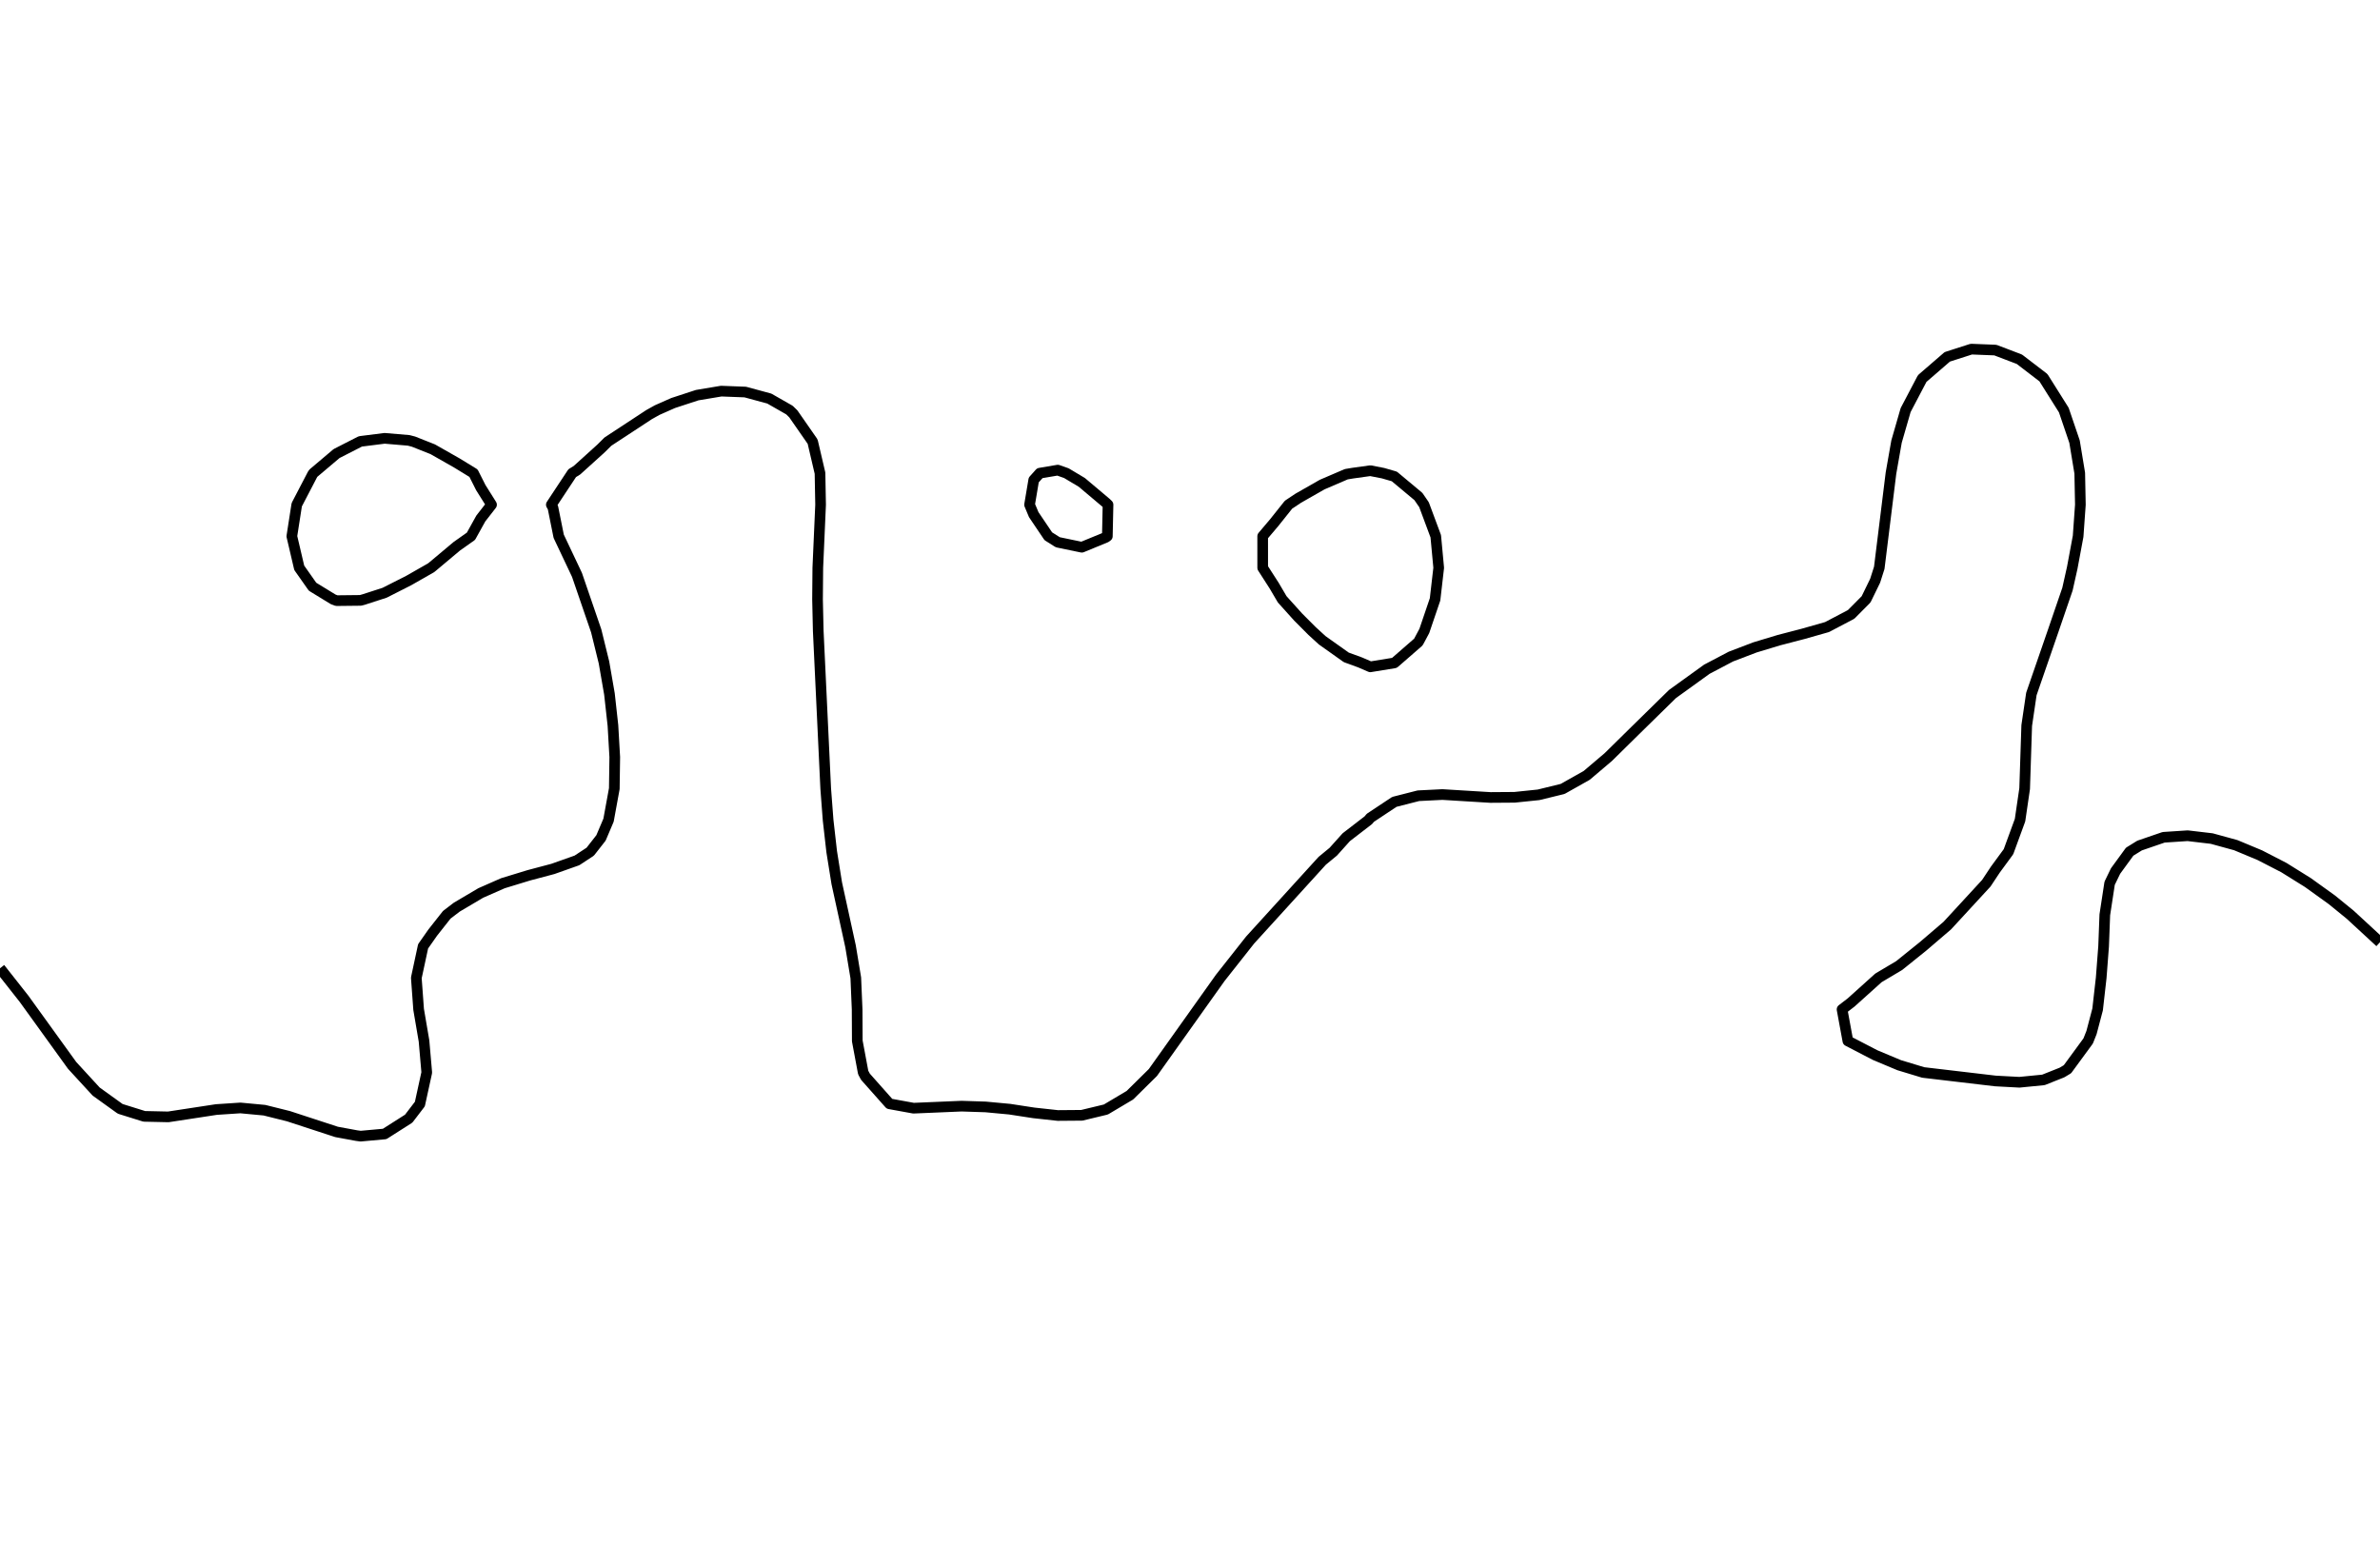 <?xml version="1.0" encoding="utf-8" standalone="no"?>
<!DOCTYPE svg PUBLIC "-//W3C//DTD SVG 1.1//EN"
  "http://www.w3.org/Graphics/SVG/1.1/DTD/svg11.dtd">
<svg xmlns:xlink="http://www.w3.org/1999/xlink" width="334.8pt" height="217.44pt" viewBox="0 0 334.8 217.44" xmlns="http://www.w3.org/2000/svg" version="1.1">
 <defs>
  <style type="text/css">*{stroke-linejoin: round; stroke-linecap: butt}</style>
 </defs>
 <g id="figure_1">
  <g id="patch_1">
   <path d="M 0 217.44 
L 334.8 217.44 
L 334.8 0 
L 0 0 
L 0 217.44 
z
" style="fill: none"/>
  </g>
  <g id="axes_1">
   <g id="PathCollection_1"/>
   <g id="PathCollection_2">
    <path d="M 334.8 132.548 
L 330.618 128.689 
L 328.036 126.585 
L 324.655 124.154 
L 321.273 122.046 
L 317.891 120.304 
L 314.509 118.893 
L 311.127 117.965 
L 307.745 117.566 
L 304.364 117.788 
L 300.982 118.948 
L 299.583 119.814 
L 297.6 122.534 
L 296.767 124.251 
L 296.088 128.689 
L 295.919 133.127 
L 295.579 137.564 
L 295.076 142.002 
L 294.218 145.254 
L 293.747 146.439 
L 290.836 150.412 
L 290.064 150.877 
L 287.455 151.916 
L 284.073 152.248 
L 280.691 152.067 
L 270.545 150.871 
L 267.164 149.847 
L 263.782 148.429 
L 259.945 146.439 
L 259.127 142.002 
L 260.4 141.024 
L 264.246 137.564 
L 267.164 135.829 
L 270.545 133.107 
L 273.927 130.212 
L 279.418 124.251 
L 280.691 122.331 
L 282.538 119.814 
L 284.163 115.376 
L 284.812 110.939 
L 285.103 102.064 
L 285.758 97.626 
L 288.824 88.751 
L 290.836 82.875 
L 291.508 79.876 
L 292.335 75.438 
L 292.651 71.001 
L 292.563 66.563 
L 291.83 62.126 
L 290.32 57.688 
L 287.455 53.132 
L 284.073 50.538 
L 280.691 49.248 
L 277.309 49.114 
L 273.927 50.2 
L 270.399 53.251 
L 268.069 57.688 
L 266.788 62.126 
L 266.008 66.563 
L 264.361 79.876 
L 263.782 81.692 
L 262.505 84.313 
L 260.4 86.434 
L 257.018 88.212 
L 253.636 89.173 
L 250.255 90.053 
L 246.873 91.074 
L 243.491 92.364 
L 240.109 94.143 
L 235.278 97.626 
L 229.964 102.837 
L 226.243 106.501 
L 223.2 109.082 
L 219.818 110.985 
L 216.436 111.812 
L 213.055 112.162 
L 209.673 112.186 
L 202.909 111.773 
L 199.527 111.942 
L 196.145 112.805 
L 192.764 115.05 
L 192.496 115.376 
L 189.382 117.776 
L 187.554 119.814 
L 186 121.094 
L 175.855 132.244 
L 171.655 137.564 
L 162.181 150.877 
L 158.945 154.072 
L 155.564 156.082 
L 152.182 156.897 
L 148.8 156.925 
L 145.418 156.555 
L 142.036 156.035 
L 138.655 155.719 
L 135.273 155.609 
L 128.509 155.896 
L 125.127 155.28 
L 121.745 151.471 
L 121.426 150.877 
L 120.597 146.439 
L 120.575 142.002 
L 120.387 137.564 
L 119.649 133.127 
L 117.709 124.251 
L 116.997 119.814 
L 116.493 115.376 
L 116.155 110.939 
L 115.104 88.751 
L 115.004 84.313 
L 115.043 79.876 
L 115.435 71.001 
L 115.352 66.563 
L 114.315 62.126 
L 111.6 58.221 
L 111.054 57.688 
L 108.218 56.068 
L 104.836 55.151 
L 101.455 55.023 
L 98.073 55.589 
L 94.691 56.696 
L 92.45 57.688 
L 91.309 58.324 
L 85.515 62.126 
L 84.545 63.089 
L 81.164 66.148 
L 80.493 66.563 
L 77.558 71.001 
L 77.782 71.401 
L 78.593 75.438 
L 81.164 80.869 
L 83.87 88.751 
L 84.963 93.189 
L 85.733 97.626 
L 86.224 102.064 
L 86.48 106.501 
L 86.416 110.939 
L 85.605 115.376 
L 84.545 117.873 
L 83.027 119.814 
L 81.164 121.038 
L 77.782 122.236 
L 74.4 123.133 
L 70.741 124.251 
L 67.636 125.617 
L 64.255 127.615 
L 62.847 128.689 
L 60.873 131.194 
L 59.518 133.127 
L 58.565 137.564 
L 58.889 142.002 
L 59.647 146.439 
L 60.033 150.877 
L 59.064 155.314 
L 57.491 157.37 
L 54.109 159.523 
L 50.727 159.83 
L 50.154 159.752 
L 47.345 159.234 
L 40.582 157.023 
L 37.2 156.179 
L 33.818 155.862 
L 30.436 156.086 
L 23.673 157.119 
L 20.291 157.045 
L 16.909 155.989 
L 13.527 153.557 
L 10.145 149.876 
L 3.382 140.506 
L 0 136.215 
L 0 136.215 
" clip-path="url(#p88b4855937)" style="fill: none; stroke: #000000; stroke-width: 1.5"/>
    <path d="M 192.764 93.807 
L 196.145 93.257 
L 196.234 93.189 
L 199.527 90.321 
L 200.365 88.751 
L 201.874 84.313 
L 202.386 79.876 
L 201.972 75.438 
L 200.321 71.001 
L 199.527 69.846 
L 196.145 67.024 
L 194.551 66.563 
L 192.764 66.216 
L 190.275 66.563 
L 189.382 66.712 
L 186 68.164 
L 182.618 70.093 
L 181.256 71.001 
L 179.236 73.534 
L 177.624 75.438 
L 177.626 79.876 
L 179.236 82.382 
L 180.372 84.313 
L 182.618 86.809 
L 184.554 88.751 
L 186 90.074 
L 189.382 92.476 
L 191.334 93.189 
L 192.764 93.807 
z
" clip-path="url(#p88b4855937)" style="fill: none; stroke: #000000; stroke-width: 1.5"/>
    <path d="M 47.345 84.496 
L 50.727 84.459 
L 51.245 84.313 
L 54.109 83.385 
L 57.491 81.67 
L 60.636 79.876 
L 60.873 79.685 
L 64.255 76.848 
L 66.251 75.438 
L 67.636 72.941 
L 69.146 71.001 
L 67.636 68.598 
L 66.609 66.563 
L 64.255 65.121 
L 60.873 63.199 
L 58.168 62.126 
L 57.491 61.95 
L 54.109 61.663 
L 50.727 62.089 
L 50.631 62.126 
L 47.345 63.806 
L 44.086 66.563 
L 43.964 66.739 
L 41.744 71.001 
L 41.054 75.438 
L 42.094 79.876 
L 43.964 82.537 
L 46.866 84.313 
L 47.345 84.496 
z
" clip-path="url(#p88b4855937)" style="fill: none; stroke: #000000; stroke-width: 1.5"/>
    <path d="M 148.8 76.281 
L 152.182 76.983 
L 155.564 75.591 
L 155.772 75.438 
L 155.868 71.001 
L 155.564 70.712 
L 152.182 67.861 
L 150.008 66.563 
L 148.8 66.136 
L 146.274 66.563 
L 145.418 67.52 
L 144.833 71.001 
L 145.418 72.4 
L 147.468 75.438 
L 148.8 76.281 
z
" clip-path="url(#p88b4855937)" style="fill: none; stroke: #000000; stroke-width: 1.5"/>
   </g>
   <g id="PathCollection_3"/>
  </g>
 </g>
 <defs>
  <clipPath id="p88b4855937">
   <rect x="0" y="-0" width="334.8" height="217.44"/>
  </clipPath>
 </defs>
</svg>

